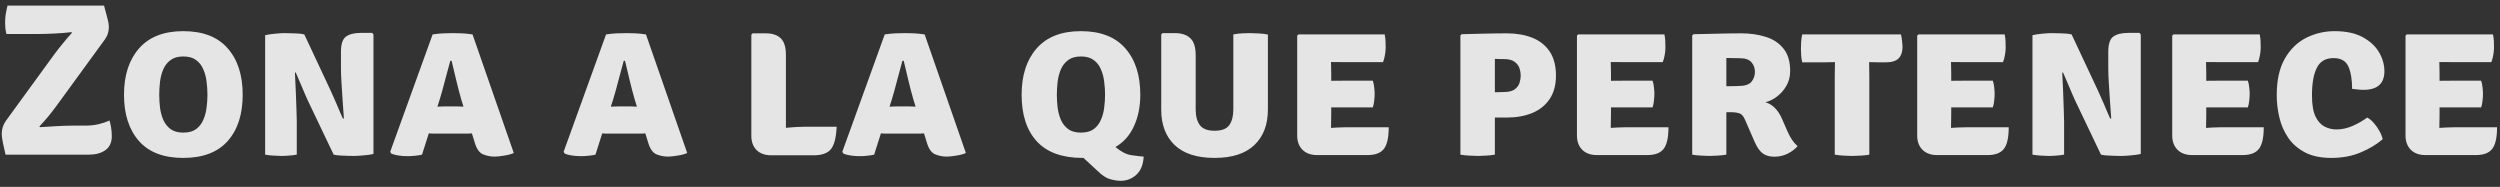 <svg width="388" height="29" viewBox="0 0 388 29" fill="none" xmlns="http://www.w3.org/2000/svg">
<rect x="0" y="0" width="388" height="29" fill="#333333" stroke="none"/>
<path d="M8.447 8.407C8.774 7.956 9.203 7.409 9.734 6.765C10.264 6.111 10.744 5.552 11.173 5.089L11.071 4.988C10.281 5.089 9.384 5.162 8.379 5.208C7.386 5.253 6.545 5.275 5.857 5.275H0.998C0.919 4.959 0.862 4.655 0.828 4.361C0.806 4.056 0.795 3.757 0.795 3.464C0.795 3.001 0.828 2.567 0.896 2.16C0.964 1.754 1.054 1.325 1.167 0.874H16.15C16.387 1.72 16.556 2.358 16.658 2.787C16.771 3.216 16.839 3.526 16.861 3.718C16.884 3.898 16.895 4.056 16.895 4.192C16.895 4.497 16.85 4.807 16.76 5.123C16.681 5.439 16.528 5.761 16.302 6.088L8.752 16.449C8.424 16.901 8.012 17.431 7.516 18.041C7.019 18.639 6.551 19.169 6.111 19.632L6.212 19.734C6.935 19.677 7.781 19.626 8.752 19.581C9.722 19.525 10.569 19.497 11.291 19.497H13.171C13.994 19.497 14.722 19.418 15.354 19.26C15.986 19.102 16.534 18.915 16.997 18.701C17.098 19.028 17.183 19.412 17.251 19.852C17.318 20.292 17.352 20.721 17.352 21.139C17.352 22.11 17.019 22.832 16.353 23.306C15.699 23.769 14.852 24 13.814 24H0.862C0.682 23.199 0.546 22.595 0.456 22.189C0.377 21.782 0.326 21.483 0.304 21.291C0.281 21.088 0.27 20.907 0.27 20.749C0.27 20.422 0.321 20.084 0.422 19.734C0.535 19.372 0.699 19.045 0.913 18.752L8.447 8.407ZM19.245 14.705C19.245 11.681 20.024 9.282 21.581 7.51C23.15 5.727 25.436 4.835 28.438 4.835C31.486 4.835 33.782 5.721 35.329 7.493C36.886 9.254 37.665 11.658 37.665 14.705C37.665 17.753 36.886 20.151 35.329 21.901C33.771 23.639 31.474 24.508 28.438 24.508C25.391 24.508 23.094 23.628 21.548 21.867C20.013 20.106 19.245 17.719 19.245 14.705ZM24.714 14.705C24.714 15.349 24.753 16.015 24.832 16.703C24.922 17.38 25.092 18.012 25.34 18.599C25.6 19.186 25.978 19.666 26.474 20.038C26.971 20.399 27.631 20.58 28.455 20.58C29.279 20.58 29.939 20.399 30.436 20.038C30.933 19.666 31.305 19.186 31.553 18.599C31.813 18.012 31.982 17.38 32.061 16.703C32.151 16.015 32.197 15.349 32.197 14.705C32.197 14.051 32.151 13.379 32.061 12.691C31.982 11.991 31.813 11.348 31.553 10.761C31.305 10.162 30.933 9.683 30.436 9.322C29.939 8.949 29.279 8.763 28.455 8.763C27.631 8.763 26.971 8.949 26.474 9.322C25.978 9.683 25.6 10.162 25.34 10.761C25.092 11.348 24.922 11.991 24.832 12.691C24.753 13.379 24.714 14.051 24.714 14.705ZM47.72 15.484C47.641 15.304 47.517 15.021 47.347 14.638C47.178 14.243 46.997 13.819 46.806 13.368C46.614 12.916 46.433 12.493 46.264 12.098C46.106 11.703 45.982 11.415 45.891 11.235L45.773 11.286C45.818 12.177 45.863 13.142 45.908 14.181C45.953 15.208 45.987 16.15 46.01 17.008C46.044 17.854 46.061 18.47 46.061 18.853V24C45.62 24.079 45.197 24.13 44.791 24.152C44.385 24.186 44.006 24.203 43.657 24.203C43.34 24.203 42.945 24.186 42.471 24.152C42.009 24.13 41.569 24.079 41.151 24V5.462C41.569 5.36 42.088 5.281 42.708 5.225C43.329 5.168 43.809 5.14 44.148 5.14C44.497 5.14 44.994 5.151 45.637 5.174C46.281 5.185 46.811 5.241 47.229 5.343L51.207 13.825C51.286 13.983 51.416 14.271 51.597 14.688C51.789 15.106 51.992 15.563 52.206 16.06C52.421 16.556 52.618 17.025 52.799 17.465C52.991 17.894 53.132 18.21 53.222 18.413L53.374 18.379C53.329 17.634 53.267 16.765 53.188 15.772C53.12 14.779 53.058 13.819 53.002 12.894C52.946 11.968 52.917 11.229 52.917 10.676V8.035C52.917 6.839 53.177 6.054 53.696 5.682C54.215 5.298 54.988 5.106 56.016 5.106H57.759L57.962 5.343V23.898C57.522 24 56.992 24.073 56.371 24.119C55.75 24.175 55.276 24.203 54.949 24.203C54.723 24.203 54.413 24.198 54.018 24.186C53.623 24.175 53.216 24.158 52.799 24.135C52.392 24.113 52.054 24.068 51.783 24L47.72 15.484ZM67.583 20.733C67.402 20.733 67.227 20.733 67.058 20.733C66.889 20.721 66.719 20.71 66.55 20.699L65.501 24C65.173 24.079 64.818 24.135 64.434 24.169C64.05 24.214 63.65 24.237 63.232 24.237C62.78 24.237 62.323 24.203 61.861 24.135C61.409 24.068 61.037 23.972 60.743 23.848L60.557 23.56L67.143 5.343C67.73 5.253 68.294 5.196 68.836 5.174C69.389 5.151 69.891 5.14 70.343 5.14C70.76 5.14 71.212 5.151 71.697 5.174C72.182 5.196 72.73 5.253 73.339 5.343L79.739 23.746C79.344 23.927 78.841 24.062 78.232 24.152C77.623 24.254 77.132 24.305 76.759 24.305C76.138 24.305 75.54 24.186 74.964 23.949C74.389 23.712 73.954 23.086 73.661 22.07L73.238 20.699C73.057 20.71 72.882 20.721 72.713 20.733C72.543 20.733 72.363 20.733 72.171 20.733H67.583ZM68.26 15.383L67.888 16.551C68.057 16.54 68.226 16.534 68.396 16.534C68.565 16.523 68.74 16.517 68.92 16.517H71.037C71.206 16.517 71.358 16.523 71.494 16.534C71.641 16.534 71.787 16.54 71.934 16.551L71.578 15.399C71.319 14.508 71.059 13.515 70.8 12.42C70.54 11.325 70.303 10.332 70.089 9.44H69.885C69.648 10.298 69.383 11.28 69.09 12.386C68.808 13.492 68.531 14.491 68.26 15.383ZM94.499 20.733C94.319 20.733 94.144 20.733 93.974 20.733C93.805 20.721 93.636 20.71 93.466 20.699L92.417 24C92.089 24.079 91.734 24.135 91.35 24.169C90.966 24.214 90.566 24.237 90.148 24.237C89.697 24.237 89.24 24.203 88.777 24.135C88.325 24.068 87.953 23.972 87.659 23.848L87.473 23.56L94.059 5.343C94.646 5.253 95.21 5.196 95.752 5.174C96.305 5.151 96.807 5.14 97.259 5.14C97.676 5.14 98.128 5.151 98.613 5.174C99.098 5.196 99.646 5.253 100.255 5.343L106.655 23.746C106.26 23.927 105.758 24.062 105.148 24.152C104.539 24.254 104.048 24.305 103.675 24.305C103.054 24.305 102.456 24.186 101.881 23.949C101.305 23.712 100.87 23.086 100.577 22.07L100.154 20.699C99.973 20.71 99.798 20.721 99.629 20.733C99.46 20.733 99.279 20.733 99.087 20.733H94.499ZM95.176 15.383L94.804 16.551C94.973 16.54 95.142 16.534 95.312 16.534C95.481 16.523 95.656 16.517 95.837 16.517H97.953C98.122 16.517 98.275 16.523 98.41 16.534C98.557 16.534 98.703 16.54 98.85 16.551L98.495 15.399C98.235 14.508 97.975 13.515 97.716 12.42C97.456 11.325 97.219 10.332 97.005 9.44H96.802C96.565 10.298 96.299 11.28 96.006 12.386C95.724 13.492 95.447 14.491 95.176 15.383ZM129.846 19.666C129.779 21.314 129.491 22.465 128.983 23.12C128.475 23.774 127.572 24.102 126.274 24.102H119.705C118.735 24.102 117.973 23.831 117.42 23.289C116.878 22.736 116.607 21.997 116.607 21.071V5.377L116.81 5.174H118.842C119.869 5.174 120.648 5.433 121.178 5.953C121.709 6.46 121.974 7.313 121.974 8.509V19.835C123.136 19.722 124.181 19.666 125.106 19.666H129.846ZM137.75 20.733C137.57 20.733 137.395 20.733 137.225 20.733C137.056 20.721 136.887 20.71 136.717 20.699L135.668 24C135.34 24.079 134.985 24.135 134.601 24.169C134.217 24.214 133.817 24.237 133.399 24.237C132.948 24.237 132.491 24.203 132.028 24.135C131.576 24.068 131.204 23.972 130.91 23.848L130.724 23.56L137.31 5.343C137.897 5.253 138.461 5.196 139.003 5.174C139.556 5.151 140.058 5.14 140.51 5.14C140.927 5.14 141.379 5.151 141.864 5.174C142.349 5.196 142.897 5.253 143.506 5.343L149.906 23.746C149.511 23.927 149.009 24.062 148.399 24.152C147.79 24.254 147.299 24.305 146.926 24.305C146.305 24.305 145.707 24.186 145.132 23.949C144.556 23.712 144.121 23.086 143.828 22.07L143.405 20.699C143.224 20.71 143.049 20.721 142.88 20.733C142.711 20.733 142.53 20.733 142.338 20.733H137.75ZM138.427 15.383L138.055 16.551C138.224 16.54 138.393 16.534 138.563 16.534C138.732 16.523 138.907 16.517 139.088 16.517H141.204C141.373 16.517 141.526 16.523 141.661 16.534C141.808 16.534 141.954 16.54 142.101 16.551L141.746 15.399C141.486 14.508 141.226 13.515 140.967 12.42C140.707 11.325 140.47 10.332 140.256 9.44H140.053C139.816 10.298 139.55 11.28 139.257 12.386C138.975 13.492 138.698 14.491 138.427 15.383ZM158.555 14.705C158.555 11.681 159.333 9.282 160.891 7.51C162.46 5.727 164.745 4.835 167.748 4.835C170.795 4.835 173.092 5.721 174.638 7.493C176.196 9.254 176.974 11.658 176.974 14.705C176.974 16.523 176.647 18.148 175.993 19.581C175.338 21.015 174.379 22.093 173.114 22.815C174.006 23.56 174.836 23.983 175.603 24.085C176.382 24.198 177.014 24.271 177.499 24.305C177.432 25.546 177.053 26.483 176.365 27.115C175.676 27.747 174.864 28.063 173.927 28.063C173.464 28.063 172.923 27.979 172.302 27.809C171.692 27.64 171.043 27.217 170.355 26.54L168.137 24.491C168.103 24.502 168.064 24.508 168.018 24.508C164.858 24.508 162.488 23.65 160.908 21.934C159.339 20.219 158.555 17.809 158.555 14.705ZM164.023 14.705C164.023 15.349 164.062 16.015 164.141 16.703C164.232 17.38 164.401 18.012 164.649 18.599C164.909 19.186 165.287 19.666 165.784 20.038C166.28 20.399 166.941 20.58 167.764 20.58C168.588 20.58 169.249 20.399 169.745 20.038C170.242 19.666 170.614 19.186 170.863 18.599C171.122 18.012 171.292 17.38 171.371 16.703C171.461 16.015 171.506 15.349 171.506 14.705C171.506 14.051 171.461 13.379 171.371 12.691C171.292 11.991 171.122 11.348 170.863 10.761C170.614 10.162 170.242 9.683 169.745 9.322C169.249 8.949 168.588 8.763 167.764 8.763C166.941 8.763 166.28 8.949 165.784 9.322C165.287 9.683 164.909 10.162 164.649 10.761C164.401 11.348 164.232 11.991 164.141 12.691C164.062 13.379 164.023 14.051 164.023 14.705ZM196.778 17.008C196.778 19.344 196.079 21.178 194.679 22.51C193.291 23.842 191.231 24.508 188.5 24.508C185.768 24.508 183.703 23.842 182.303 22.51C180.915 21.178 180.221 19.344 180.221 17.008V5.343L180.424 5.14H182.354C183.381 5.14 184.171 5.399 184.724 5.919C185.289 6.438 185.571 7.313 185.571 8.543V16.991C185.571 18.018 185.785 18.825 186.214 19.412C186.643 19.999 187.405 20.292 188.5 20.292C189.606 20.292 190.368 19.999 190.785 19.412C191.203 18.825 191.412 18.018 191.412 16.991V5.343C191.863 5.253 192.326 5.196 192.8 5.174C193.274 5.151 193.686 5.14 194.036 5.14C194.352 5.14 194.781 5.157 195.322 5.191C195.864 5.213 196.35 5.27 196.778 5.36V17.008ZM215.53 19.751C215.53 21.365 215.276 22.488 214.768 23.12C214.271 23.752 213.425 24.068 212.228 24.068H204.423C203.464 24.068 202.708 23.797 202.155 23.255C201.602 22.702 201.325 21.963 201.325 21.037V5.529L201.511 5.343H214.903C214.982 5.727 215.027 6.094 215.039 6.444C215.05 6.793 215.055 7.126 215.055 7.442C215.055 7.747 215.022 8.091 214.954 8.475C214.897 8.859 214.796 9.248 214.649 9.643H208.724C208.25 9.643 207.533 9.638 206.574 9.626C206.585 9.976 206.59 10.275 206.59 10.524C206.602 10.772 206.607 11.071 206.607 11.421V12.538C207.544 12.527 208.25 12.521 208.724 12.521H213.058C213.171 12.826 213.244 13.176 213.278 13.571C213.323 13.955 213.346 14.282 213.346 14.553C213.346 14.869 213.323 15.225 213.278 15.62C213.244 16.003 213.171 16.353 213.058 16.669H208.724C208.509 16.669 208.21 16.669 207.826 16.669C207.443 16.669 207.036 16.669 206.607 16.669V17.77C206.607 18.187 206.602 18.532 206.59 18.802C206.579 19.073 206.574 19.412 206.574 19.818V19.852C206.969 19.83 207.335 19.807 207.674 19.784C208.013 19.762 208.425 19.751 208.91 19.751H215.53ZM241.485 11.743C241.485 13.21 241.152 14.429 240.486 15.399C239.831 16.359 238.928 17.076 237.777 17.55C236.626 18.012 235.317 18.244 233.849 18.244H232.004V24C231.553 24.079 231.09 24.13 230.616 24.152C230.142 24.186 229.735 24.203 229.397 24.203C229.081 24.203 228.652 24.186 228.11 24.152C227.568 24.13 227.083 24.079 226.654 24V5.512L226.84 5.309C227.755 5.287 228.855 5.258 230.142 5.225C231.428 5.191 232.664 5.174 233.849 5.174C235.328 5.174 236.643 5.399 237.794 5.851C238.945 6.302 239.848 7.013 240.503 7.984C241.158 8.955 241.485 10.208 241.485 11.743ZM232.004 9.135V14.316C232.309 14.305 232.585 14.299 232.834 14.299C233.082 14.288 233.268 14.282 233.392 14.282C234.137 14.282 234.696 14.147 235.068 13.876C235.452 13.594 235.706 13.255 235.83 12.86C235.954 12.454 236.016 12.07 236.016 11.709C236.016 11.37 235.954 11.003 235.83 10.608C235.706 10.213 235.452 9.875 235.068 9.593C234.696 9.31 234.137 9.169 233.392 9.169C233.11 9.169 232.907 9.169 232.783 9.169C232.659 9.158 232.399 9.147 232.004 9.135ZM258.946 19.751C258.946 21.365 258.692 22.488 258.184 23.12C257.687 23.752 256.841 24.068 255.645 24.068H247.84C246.88 24.068 246.124 23.797 245.571 23.255C245.018 22.702 244.742 21.963 244.742 21.037V5.529L244.928 5.343H258.319C258.398 5.727 258.444 6.094 258.455 6.444C258.466 6.793 258.472 7.126 258.472 7.442C258.472 7.747 258.438 8.091 258.37 8.475C258.314 8.859 258.212 9.248 258.066 9.643H252.14C251.666 9.643 250.949 9.638 249.99 9.626C250.001 9.976 250.007 10.275 250.007 10.524C250.018 10.772 250.024 11.071 250.024 11.421V12.538C250.961 12.527 251.666 12.521 252.14 12.521H256.474C256.587 12.826 256.66 13.176 256.694 13.571C256.739 13.955 256.762 14.282 256.762 14.553C256.762 14.869 256.739 15.225 256.694 15.62C256.66 16.003 256.587 16.353 256.474 16.669H252.14C251.926 16.669 251.626 16.669 251.243 16.669C250.859 16.669 250.453 16.669 250.024 16.669V17.77C250.024 18.187 250.018 18.532 250.007 18.802C249.996 19.073 249.99 19.412 249.99 19.818V19.852C250.385 19.83 250.752 19.807 251.09 19.784C251.429 19.762 251.841 19.751 252.326 19.751H258.946ZM277.834 11.015C277.834 11.884 277.636 12.657 277.241 13.334C276.846 14.011 276.35 14.57 275.751 15.01C275.164 15.45 274.578 15.732 273.991 15.857C274.6 16.06 275.102 16.37 275.497 16.788C275.904 17.205 276.254 17.741 276.547 18.396L277.427 20.411C277.631 20.874 277.862 21.302 278.122 21.698C278.381 22.081 278.669 22.409 278.985 22.68C278.658 23.086 278.167 23.464 277.512 23.814C276.857 24.152 276.146 24.322 275.379 24.322C274.623 24.322 274.008 24.141 273.534 23.78C273.071 23.407 272.664 22.815 272.315 22.002L270.825 18.582C270.588 18.029 270.294 17.696 269.944 17.584C269.594 17.471 269.143 17.414 268.59 17.414H267.93V24C267.478 24.079 267.01 24.13 266.524 24.152C266.05 24.186 265.644 24.203 265.306 24.203C264.989 24.203 264.572 24.186 264.053 24.152C263.533 24.13 263.059 24.079 262.631 24V5.512L262.817 5.309C264.182 5.275 265.464 5.247 266.66 5.225C267.868 5.191 269.07 5.174 270.266 5.174C271.62 5.174 272.873 5.354 274.024 5.716C275.176 6.065 276.096 6.669 276.784 7.527C277.484 8.374 277.834 9.536 277.834 11.015ZM267.93 9V13.385C268.325 13.374 268.686 13.368 269.013 13.368C269.352 13.357 269.6 13.351 269.758 13.351C270.774 13.351 271.462 13.131 271.824 12.691C272.185 12.251 272.365 11.737 272.365 11.15C272.365 10.575 272.185 10.078 271.824 9.66C271.462 9.243 270.859 9.034 270.012 9.034C269.606 9.034 269.256 9.028 268.962 9.017C268.669 9.006 268.325 9 267.93 9ZM284.753 11.692C284.753 11.331 284.758 10.998 284.77 10.693C284.781 10.377 284.786 10.027 284.786 9.643C284.549 9.643 284.222 9.649 283.805 9.66C283.398 9.672 283.077 9.677 282.84 9.677H279.707C279.617 9.271 279.561 8.893 279.538 8.543C279.516 8.182 279.504 7.854 279.504 7.561C279.504 7.267 279.516 6.923 279.538 6.528C279.561 6.122 279.617 5.727 279.707 5.343H295.029C295.108 5.648 295.165 5.992 295.198 6.376C295.244 6.76 295.266 7.07 295.266 7.307C295.266 8.074 295.063 8.661 294.657 9.068C294.25 9.474 293.573 9.677 292.625 9.677H291.931C291.694 9.677 291.378 9.672 290.983 9.66C290.599 9.649 290.3 9.643 290.086 9.643C290.086 10.027 290.091 10.377 290.103 10.693C290.114 10.998 290.119 11.331 290.119 11.692V24C289.803 24.068 289.369 24.119 288.816 24.152C288.263 24.186 287.8 24.203 287.428 24.203C287.078 24.203 286.637 24.186 286.107 24.152C285.577 24.119 285.125 24.068 284.753 24V11.692ZM311.753 19.751C311.753 21.365 311.499 22.488 310.991 23.12C310.495 23.752 309.648 24.068 308.452 24.068H300.647C299.688 24.068 298.931 23.797 298.378 23.255C297.825 22.702 297.549 21.963 297.549 21.037V5.529L297.735 5.343H311.127C311.206 5.727 311.251 6.094 311.262 6.444C311.273 6.793 311.279 7.126 311.279 7.442C311.279 7.747 311.245 8.091 311.178 8.475C311.121 8.859 311.02 9.248 310.873 9.643H304.947C304.473 9.643 303.757 9.638 302.797 9.626C302.808 9.976 302.814 10.275 302.814 10.524C302.825 10.772 302.831 11.071 302.831 11.421V12.538C303.768 12.527 304.473 12.521 304.947 12.521H309.281C309.394 12.826 309.468 13.176 309.501 13.571C309.547 13.955 309.569 14.282 309.569 14.553C309.569 14.869 309.547 15.225 309.501 15.62C309.468 16.003 309.394 16.353 309.281 16.669H304.947C304.733 16.669 304.434 16.669 304.05 16.669C303.666 16.669 303.26 16.669 302.831 16.669V17.77C302.831 18.187 302.825 18.532 302.814 18.802C302.803 19.073 302.797 19.412 302.797 19.818V19.852C303.192 19.83 303.559 19.807 303.898 19.784C304.236 19.762 304.648 19.751 305.134 19.751H311.753ZM322.007 15.484C321.928 15.304 321.804 15.021 321.634 14.638C321.465 14.243 321.284 13.819 321.092 13.368C320.901 12.916 320.72 12.493 320.551 12.098C320.393 11.703 320.269 11.415 320.178 11.235L320.06 11.286C320.105 12.177 320.15 13.142 320.195 14.181C320.24 15.208 320.274 16.15 320.297 17.008C320.331 17.854 320.348 18.47 320.348 18.853V24C319.907 24.079 319.484 24.13 319.078 24.152C318.671 24.186 318.293 24.203 317.943 24.203C317.627 24.203 317.232 24.186 316.758 24.152C316.296 24.13 315.855 24.079 315.438 24V5.462C315.855 5.36 316.375 5.281 316.995 5.225C317.616 5.168 318.096 5.14 318.434 5.14C318.784 5.14 319.281 5.151 319.924 5.174C320.568 5.185 321.098 5.241 321.516 5.343L325.494 13.825C325.573 13.983 325.703 14.271 325.884 14.688C326.076 15.106 326.279 15.563 326.493 16.06C326.708 16.556 326.905 17.025 327.086 17.465C327.278 17.894 327.419 18.21 327.509 18.413L327.661 18.379C327.616 17.634 327.554 16.765 327.475 15.772C327.407 14.779 327.345 13.819 327.289 12.894C327.232 11.968 327.204 11.229 327.204 10.676V8.035C327.204 6.839 327.464 6.054 327.983 5.682C328.502 5.298 329.275 5.106 330.302 5.106H332.046L332.249 5.343V23.898C331.809 24 331.279 24.073 330.658 24.119C330.037 24.175 329.563 24.203 329.236 24.203C329.01 24.203 328.7 24.198 328.305 24.186C327.91 24.175 327.503 24.158 327.086 24.135C326.679 24.113 326.341 24.068 326.07 24L322.007 15.484ZM351.334 19.751C351.334 21.365 351.08 22.488 350.572 23.12C350.075 23.752 349.229 24.068 348.032 24.068H340.228C339.268 24.068 338.512 23.797 337.959 23.255C337.406 22.702 337.129 21.963 337.129 21.037V5.529L337.316 5.343H350.707C350.786 5.727 350.832 6.094 350.843 6.444C350.854 6.793 350.86 7.126 350.86 7.442C350.86 7.747 350.826 8.091 350.758 8.475C350.702 8.859 350.6 9.248 350.453 9.643H344.528C344.054 9.643 343.337 9.638 342.378 9.626C342.389 9.976 342.395 10.275 342.395 10.524C342.406 10.772 342.412 11.071 342.412 11.421V12.538C343.348 12.527 344.054 12.521 344.528 12.521H348.862C348.975 12.826 349.048 13.176 349.082 13.571C349.127 13.955 349.15 14.282 349.15 14.553C349.15 14.869 349.127 15.225 349.082 15.62C349.048 16.003 348.975 16.353 348.862 16.669H344.528C344.313 16.669 344.014 16.669 343.631 16.669C343.247 16.669 342.841 16.669 342.412 16.669V17.77C342.412 18.187 342.406 18.532 342.395 18.802C342.383 19.073 342.378 19.412 342.378 19.818V19.852C342.773 19.83 343.14 19.807 343.478 19.784C343.817 19.762 344.229 19.751 344.714 19.751H351.334ZM365.048 13.791C365.048 12.358 364.856 11.207 364.473 10.337C364.089 9.457 363.316 9.017 362.153 9.017C360.946 9.017 360.088 9.514 359.58 10.507C359.072 11.5 358.818 12.928 358.818 14.79C358.818 16.212 358.999 17.307 359.36 18.075C359.732 18.831 360.206 19.355 360.782 19.649C361.357 19.942 361.967 20.089 362.61 20.089C363.446 20.089 364.281 19.909 365.116 19.547C365.962 19.175 366.719 18.74 367.385 18.244C367.746 18.424 368.096 18.712 368.434 19.107C368.773 19.502 369.066 19.925 369.315 20.377C369.563 20.828 369.721 21.24 369.789 21.613C368.852 22.414 367.712 23.097 366.369 23.661C365.037 24.226 363.519 24.508 361.815 24.508C360.178 24.508 358.812 24.22 357.718 23.645C356.634 23.069 355.771 22.313 355.127 21.376C354.484 20.428 354.027 19.378 353.756 18.227C353.485 17.076 353.35 15.919 353.35 14.756C353.35 12.442 353.767 10.557 354.602 9.102C355.449 7.634 356.555 6.556 357.921 5.868C359.298 5.179 360.771 4.835 362.339 4.835C364.1 4.835 365.55 5.146 366.69 5.766C367.83 6.387 368.677 7.172 369.23 8.12C369.783 9.068 370.06 10.044 370.06 11.049C370.06 12.979 368.976 13.944 366.809 13.944C366.549 13.944 366.267 13.927 365.962 13.893C365.658 13.859 365.353 13.825 365.048 13.791ZM387.542 19.751C387.542 21.365 387.288 22.488 386.78 23.12C386.283 23.752 385.437 24.068 384.24 24.068H376.436C375.476 24.068 374.72 23.797 374.167 23.255C373.614 22.702 373.337 21.963 373.337 21.037V5.529L373.524 5.343H386.915C386.994 5.727 387.039 6.094 387.051 6.444C387.062 6.793 387.068 7.126 387.068 7.442C387.068 7.747 387.034 8.091 386.966 8.475C386.91 8.859 386.808 9.248 386.661 9.643H380.736C380.262 9.643 379.545 9.638 378.586 9.626C378.597 9.976 378.603 10.275 378.603 10.524C378.614 10.772 378.62 11.071 378.62 11.421V12.538C379.556 12.527 380.262 12.521 380.736 12.521H385.07C385.183 12.826 385.256 13.176 385.29 13.571C385.335 13.955 385.358 14.282 385.358 14.553C385.358 14.869 385.335 15.225 385.29 15.62C385.256 16.003 385.183 16.353 385.07 16.669H380.736C380.521 16.669 380.222 16.669 379.838 16.669C379.455 16.669 379.048 16.669 378.62 16.669V17.77C378.62 18.187 378.614 18.532 378.603 18.802C378.591 19.073 378.586 19.412 378.586 19.818V19.852C378.981 19.83 379.348 19.807 379.686 19.784C380.025 19.762 380.437 19.751 380.922 19.751H387.542Z" fill="white" fill-opacity="0.87"/>
</svg>
